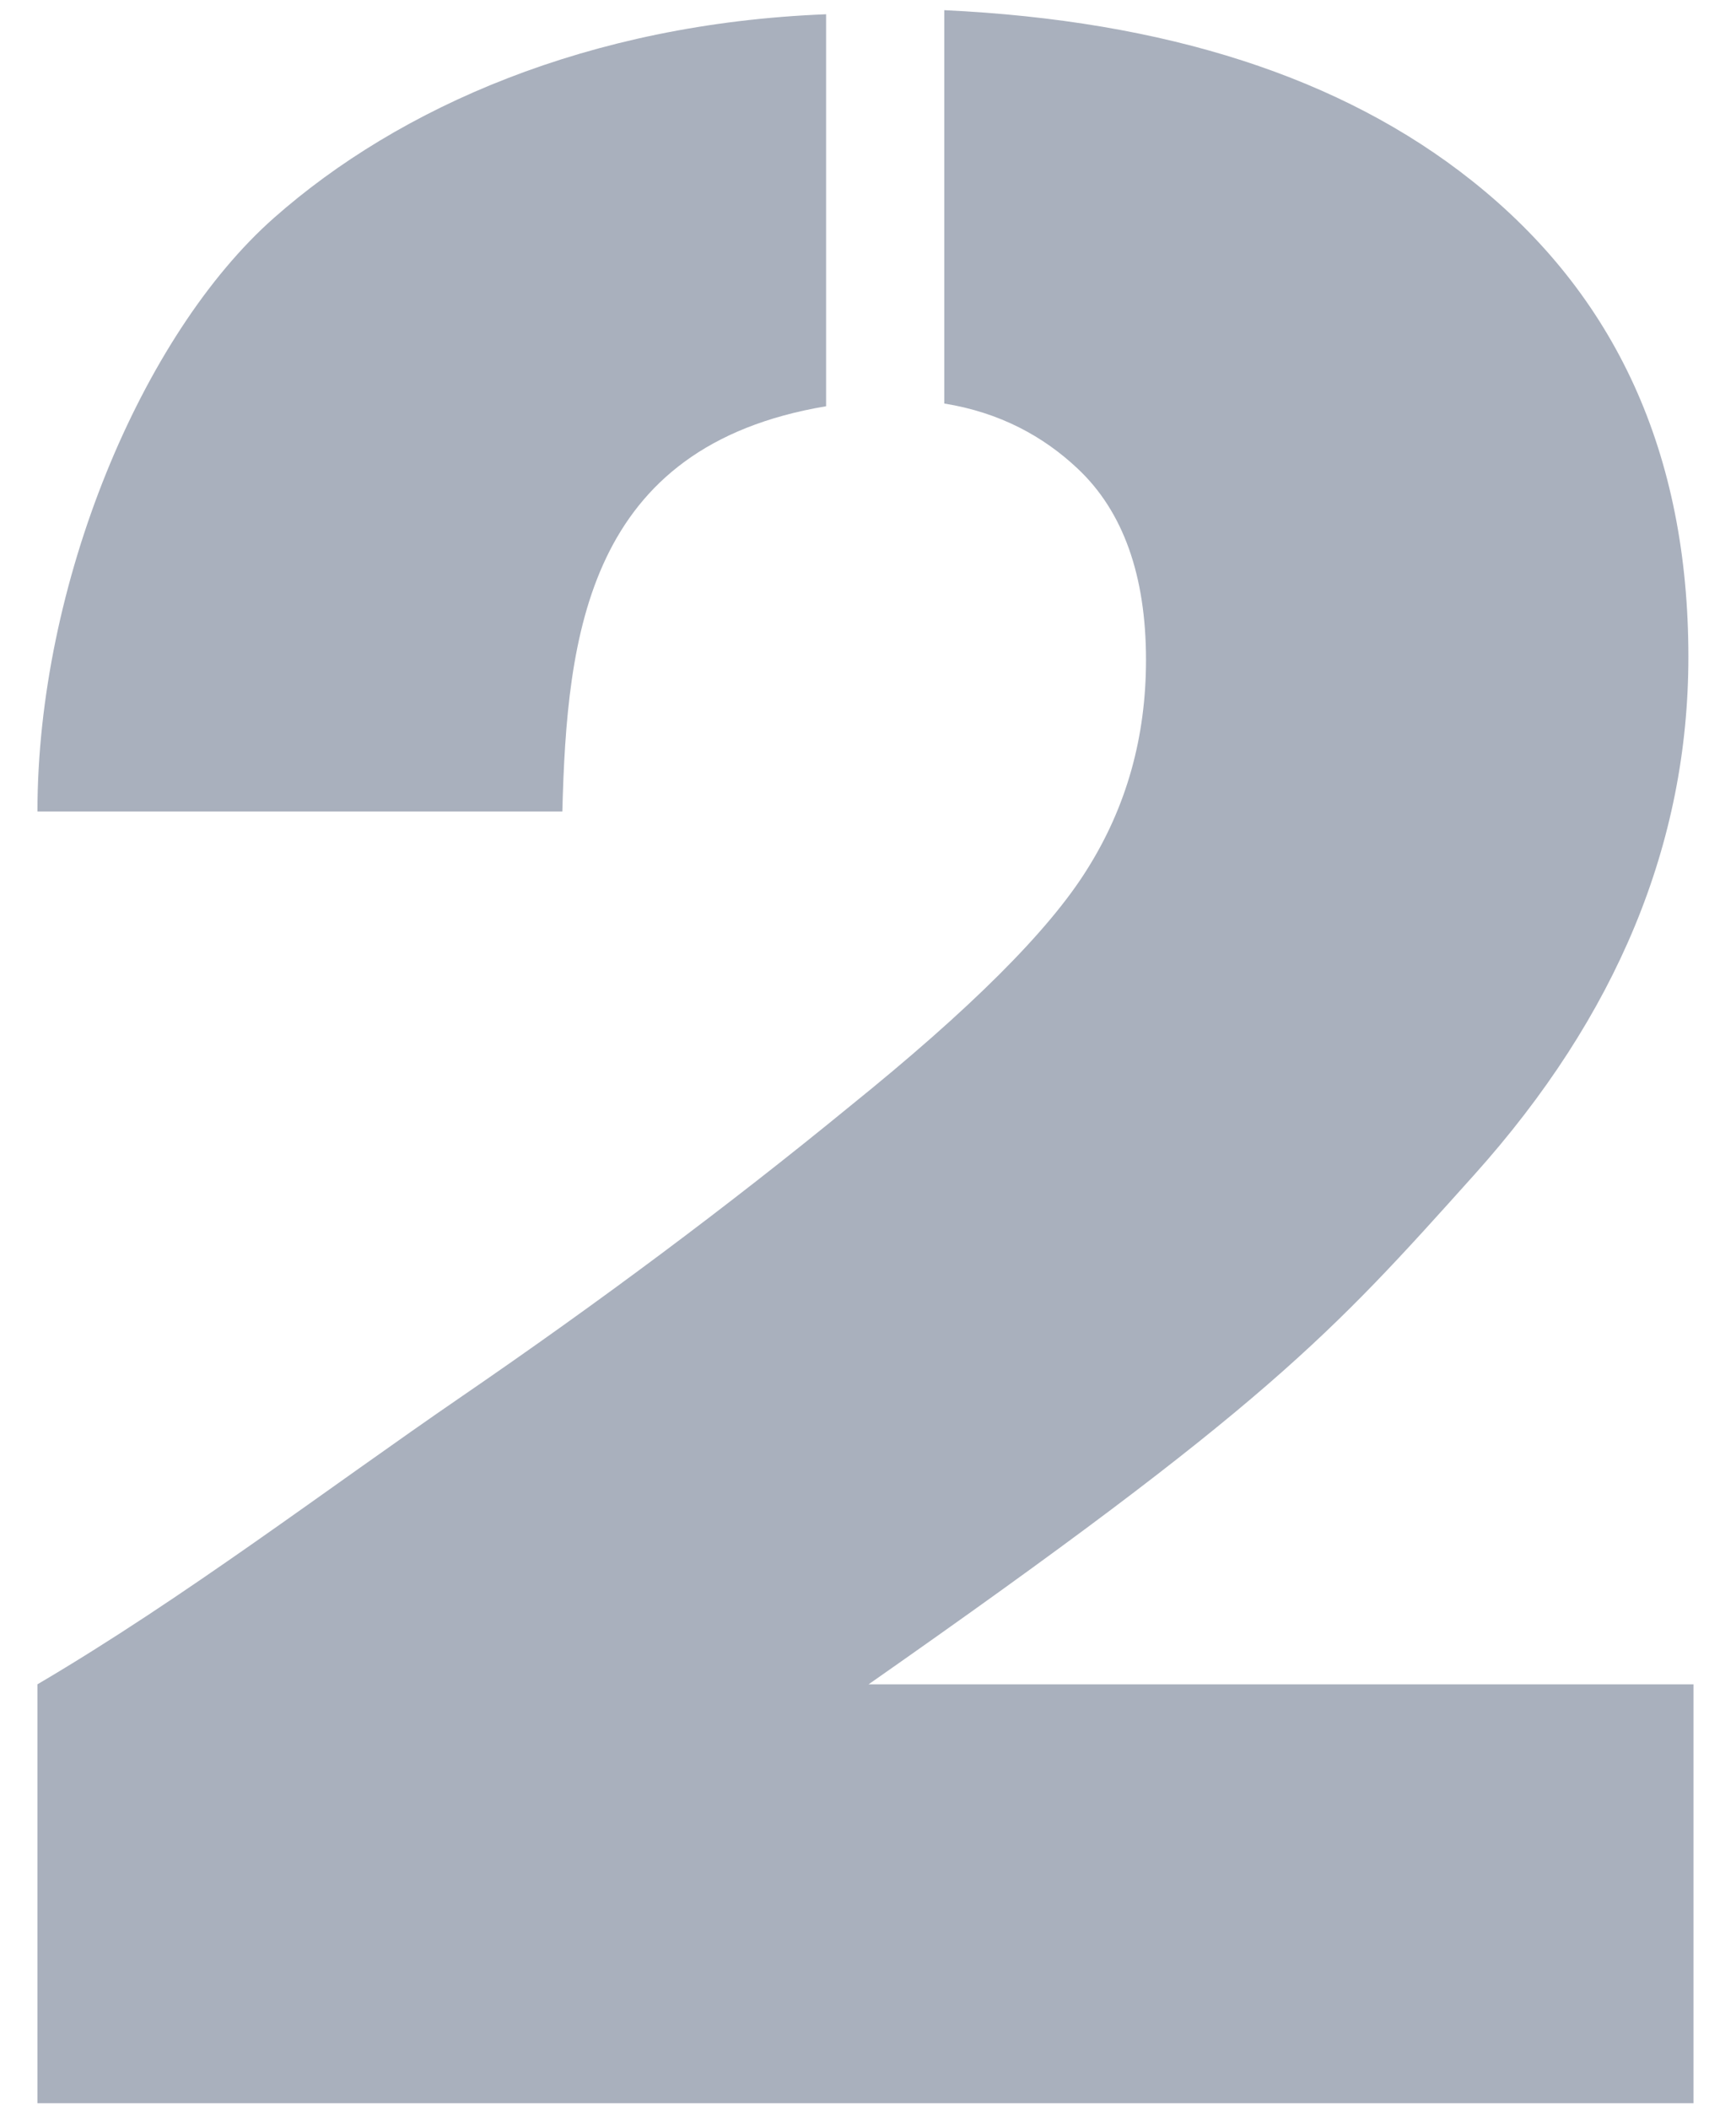 <?xml version="1.0" encoding="UTF-8"?>
<svg width="14px" height="17px" viewBox="0 0 14 17" version="1.1" xmlns="http://www.w3.org/2000/svg" xmlns:xlink="http://www.w3.org/1999/xlink">
    <!-- Generator: Sketch 50.2 (55047) - http://www.bohemiancoding.com/sketch -->
    <title>Group 12</title>
    <desc>Created with Sketch.</desc>
    <defs></defs>
    <g id="Page-1" stroke="none" stroke-width="1" fill="none" fill-rule="evenodd">
        <g id="1920" transform="translate(-581, -1794)" fill="#A9B0BD">
            <g id="card" transform="translate(370, 1669)">
                <g id="operators" transform="translate(150, 124)">
                    <g id="Group-12" transform="translate(61, 1)">
                        <g id="Tele_2">
                            <path d="M6.662,3.275 C4.734,3.598 4.572,5.118 4.535,6.542 L0.302,6.542 C0.302,4.709 1.144,2.697 2.21,1.756 C3.218,0.866 4.746,0.19 6.662,0.115 L6.662,3.275 Z M7.615,3.253 L7.615,0.082 C9.404,0.166 10.822,0.624 11.869,1.456 C13.032,2.378 13.616,3.658 13.616,5.295 C13.616,6.795 13.042,8.187 11.886,9.474 C10.733,10.759 10.225,11.326 7.005,13.578 L13.657,13.578 L13.657,16.955 L0.302,16.955 L0.302,13.578 C1.49,12.879 2.636,12.003 3.727,11.255 C4.821,10.505 5.865,9.728 6.854,8.918 C7.817,8.142 8.458,7.506 8.769,7.005 C9.084,6.504 9.242,5.944 9.242,5.32 C9.242,4.64 9.058,4.122 8.69,3.777 C8.414,3.517 8.062,3.325 7.615,3.253 Z" id="Fill-14"></path>
                        </g>
                    </g>
                </g>
            </g>
        </g>
    </g>
</svg>